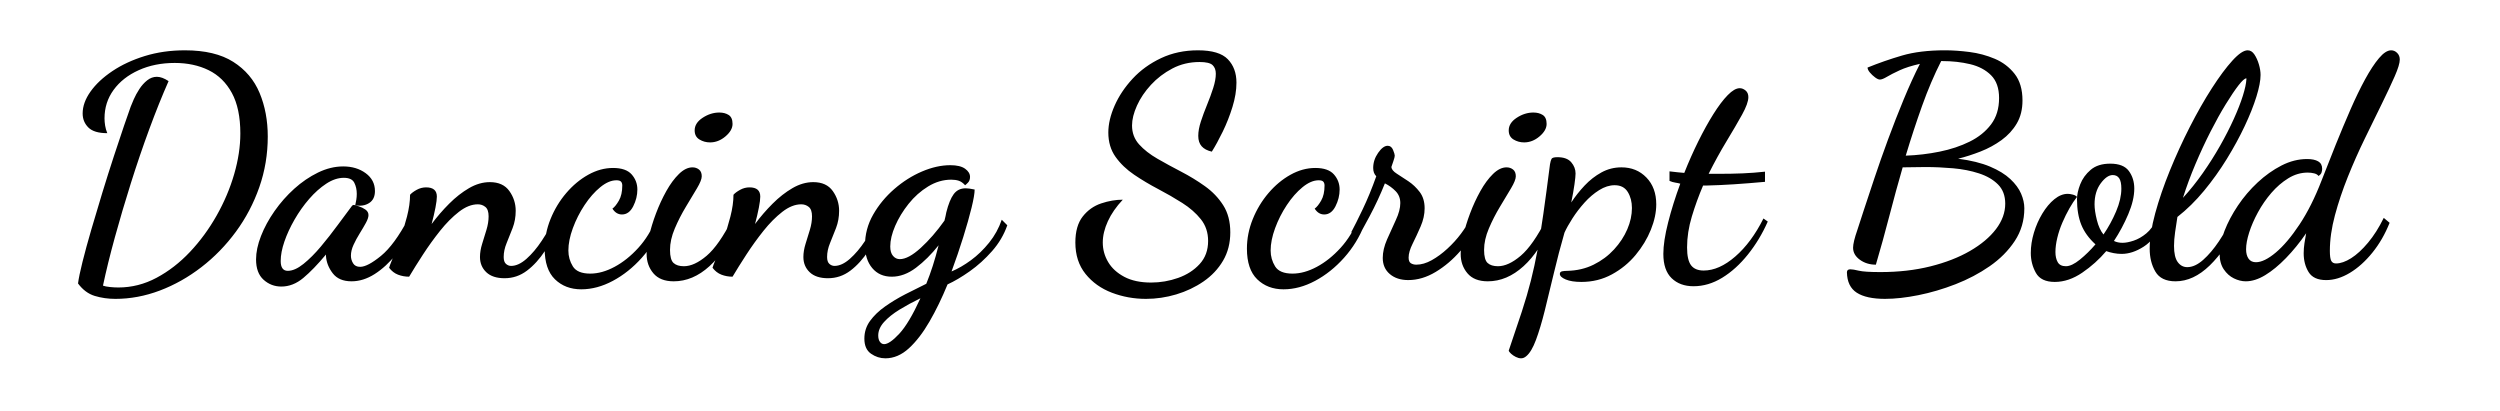 <svg viewBox="0 0 487 80" xmlns="http://www.w3.org/2000/svg"><path d="M22.46 58.22q-2.1 0-3.99-.57-1.89-.57-3.27-2.43.18-1.44.87-4.2.69-2.76 1.71-6.27t2.16-7.23q1.14-3.72 2.25-7.11t1.98-5.94q.87-2.55 1.29-3.69.18-.48.6-1.44t1.08-1.98q.66-1.02 1.53-1.71t1.89-.69q1.02 0 2.28.84-1.86 4.2-3.75 9.33t-3.6 10.56q-1.71 5.43-3.12 10.56-1.41 5.13-2.31 9.39.48.18 1.35.27.87.09 1.65.09 3.9 0 7.44-1.89 3.54-1.89 6.51-5.04 2.97-3.15 5.19-7.08t3.42-8.07q1.2-4.14 1.2-7.92 0-4.86-1.65-7.89-1.65-3.03-4.53-4.44-2.88-1.41-6.6-1.41-3.9 0-7.02 1.41-3.12 1.41-4.89 3.84-1.77 2.43-1.77 5.55 0 .66.12 1.41.12.75.42 1.47-2.58 0-3.69-1.11-1.11-1.11-1.11-2.73 0-2.1 1.53-4.26 1.53-2.16 4.26-3.99 2.73-1.83 6.33-2.94 3.6-1.11 7.8-1.11 5.88 0 9.42 2.25t5.13 6.06q1.59 3.81 1.59 8.49 0 5.16-1.65 9.87-1.65 4.71-4.56 8.67-2.91 3.96-6.72 6.9-3.81 2.94-8.1 4.56-4.29 1.62-8.67 1.62zm32.34-2.4q-1.98 0-3.45-1.32-1.47-1.32-1.47-3.96 0-2.1.96-4.56.96-2.46 2.64-4.86 1.68-2.4 3.84-4.35 2.16-1.95 4.62-3.15t4.92-1.2q2.58 0 4.38 1.32 1.8 1.32 1.8 3.48 0 1.62-1.14 2.34-1.14.72-2.7.42.12-.54.21-1.08t.09-1.14q0-1.2-.48-2.16-.48-.96-2.04-.96-1.68 0-3.42 1.14t-3.33 2.97q-1.59 1.83-2.85 4.02-1.26 2.19-1.98 4.29t-.72 3.78q0 1.92 1.38 1.92t3.06-1.35q1.68-1.35 3.39-3.39 1.71-2.04 3.27-4.17t2.7-3.63q.18-.3.48-.3.24.06.93.27.69.21 1.29.63.6.42.6 1.08 0 .6-.51 1.53t-1.2 2.04q-.69 1.11-1.2 2.22t-.51 2.13q0 .78.42 1.47t1.38.69q1.44 0 4.05-2.13t5.31-7.23l1.14 1.14q-1.44 3.24-3.45 5.73-2.01 2.49-4.23 3.9-2.22 1.41-4.5 1.41-2.46 0-3.66-1.56-1.2-1.56-1.32-3.36v-.3q-2.4 2.88-4.41 4.56-2.01 1.68-4.29 1.68zm43.5-1.62q-2.34 0-3.57-1.17t-1.23-2.97q0-1.2.42-2.55.42-1.35.84-2.73t.42-2.64q0-1.32-.63-1.83t-1.47-.51q-1.8 0-3.69 1.47t-3.66 3.69q-1.77 2.22-3.33 4.62t-2.7 4.32q-1.14 0-2.16-.39-1.02-.39-1.74-1.35.06-.3.69-1.83.63-1.53 1.41-3.66.78-2.13 1.38-4.47.6-2.34.6-4.26.42-.48 1.29-.96.87-.48 1.83-.48 2.1 0 2.1 1.8 0 .72-.27 2.13t-.75 3.21q1.56-2.1 3.42-3.96 1.86-1.86 3.87-3.03 2.01-1.17 4.05-1.17 2.58 0 3.81 1.74t1.23 3.84q0 1.8-.6 3.36-.6 1.56-1.17 2.94t-.57 2.7q0 .96.45 1.35.45.39.99.39 1.44 0 3-1.38t2.97-3.51q1.41-2.13 2.49-4.29l1.02.84q-1.26 2.94-2.85 5.37t-3.54 3.9q-1.95 1.47-4.35 1.47zm14.94 2.16q-3.12 0-5.13-1.95t-2.01-5.97q0-2.94 1.14-5.76t3.06-5.07q1.92-2.25 4.29-3.57 2.37-1.32 4.83-1.32 2.52 0 3.63 1.26 1.11 1.26 1.11 2.94t-.81 3.27q-.81 1.59-2.19 1.59-1.14 0-1.86-1.14.6-.42 1.26-1.56.66-1.14.66-2.94 0-.48-.24-.75t-.9-.27q-1.5 0-3.15 1.35t-3.06 3.48q-1.41 2.13-2.28 4.5-.87 2.37-.87 4.35 0 1.68.87 3.09t3.39 1.41q2.28 0 4.74-1.32 2.46-1.32 4.62-3.69t3.48-5.67l1.2 1.08q-1.44 3.66-3.99 6.51-2.55 2.85-5.64 4.5t-6.15 1.65zm18-1.56q-2.64 0-3.96-1.56-1.32-1.56-1.32-3.78 0-1.38.48-3.48t1.35-4.41q.87-2.31 2.01-4.35 1.14-2.04 2.46-3.33t2.64-1.29q.72 0 1.26.42t.54 1.32q0 .78-.93 2.34-.93 1.56-2.16 3.6t-2.16 4.23q-.93 2.19-.93 4.17 0 1.92.69 2.55.69.63 2.01.63 2.04 0 4.44-2.04 2.4-2.04 4.98-7.14l.9.96q-2.1 5.28-5.34 8.22-3.24 2.94-6.96 2.94zm7.08-27.06q-1.14 0-2.07-.57-.93-.57-.93-1.77 0-1.44 1.56-2.46t3.24-1.02q1.08 0 1.83.48t.75 1.74q0 1.26-1.38 2.43-1.38 1.17-3 1.17zM161.3 54.2q-2.34 0-3.57-1.17t-1.23-2.97q0-1.2.42-2.55.42-1.35.84-2.73t.42-2.64q0-1.32-.63-1.83t-1.47-.51q-1.8 0-3.69 1.47t-3.66 3.69q-1.77 2.22-3.33 4.62t-2.7 4.32q-1.14 0-2.16-.39-1.02-.39-1.74-1.35.06-.3.69-1.83.63-1.53 1.41-3.66.78-2.13 1.38-4.47.6-2.34.6-4.26.42-.48 1.29-.96.87-.48 1.83-.48 2.1 0 2.1 1.8 0 .72-.27 2.13t-.75 3.21q1.56-2.1 3.42-3.96 1.86-1.86 3.87-3.03 2.01-1.17 4.05-1.17 2.58 0 3.81 1.74t1.23 3.84q0 1.8-.6 3.36-.6 1.56-1.17 2.94t-.57 2.7q0 .96.45 1.35.45.39.99.39 1.44 0 3-1.38t2.97-3.51q1.41-2.13 2.49-4.29l1.02.84q-1.26 2.94-2.85 5.37t-3.54 3.9q-1.95 1.47-4.35 1.47zm11.16 15.6q-1.5 0-2.79-.9t-1.29-2.94q0-1.92 1.11-3.45 1.11-1.53 2.94-2.82 1.83-1.29 3.93-2.37t4.08-2.04q.66-1.62 1.26-3.48.6-1.86 1.14-4.02-2.1 2.64-4.41 4.38-2.31 1.74-4.71 1.74t-3.81-1.68q-1.41-1.68-1.41-4.44 0-3.18 1.59-5.97 1.59-2.79 4.11-4.98 2.52-2.19 5.4-3.42 2.88-1.23 5.52-1.23 1.92 0 2.88.69t.96 1.59q0 .72-.42 1.14-.42.42-.54.48-.6-.66-1.23-.87-.63-.21-1.47-.21-2.34 0-4.5 1.32t-3.81 3.39q-1.65 2.07-2.61 4.29t-.96 4.02q0 1.2.54 1.83.54.63 1.32.63 1.68 0 4.08-2.19 2.4-2.19 4.62-5.31.12-.48.21-.87t.15-.75q.6-2.4 1.44-3.54.84-1.14 2.34-1.14.3 0 .75.06t.99.18q0 1.08-.6 3.54t-1.62 5.73q-1.02 3.27-2.28 6.69 1.86-.78 3.78-2.19 1.92-1.41 3.54-3.42t2.46-4.47l1.08 1.08q-.96 2.76-2.97 5.04-2.01 2.28-4.35 3.93-2.34 1.65-4.32 2.55-1.62 3.96-3.51 7.23-1.89 3.27-4.02 5.22-2.13 1.95-4.59 1.95zm-.24-2.76q1.08 0 2.97-2.04 1.89-2.04 4.11-6.9-2.22 1.08-4.08 2.22-1.86 1.14-3 2.4t-1.14 2.64q0 .78.33 1.23.33.45.81.45zm51-8.82q-3.48 0-6.63-1.2t-5.13-3.66q-1.98-2.46-1.98-6.12 0-3.24 1.44-5.07t3.6-2.55q2.16-.72 4.2-.72-1.92 2.04-2.91 4.2-.99 2.16-.99 4.14 0 2.04 1.05 3.81t3.15 2.88q2.1 1.11 5.22 1.11 2.7 0 5.25-.9t4.2-2.7q1.65-1.8 1.65-4.5 0-2.46-1.41-4.23-1.41-1.77-3.63-3.18-2.22-1.41-4.68-2.7-2.46-1.29-4.68-2.79-2.22-1.5-3.63-3.48-1.41-1.98-1.41-4.74 0-2.46 1.23-5.25t3.51-5.25q2.28-2.46 5.52-3.99 3.24-1.53 7.2-1.53 4.14 0 5.82 1.74 1.68 1.74 1.68 4.56 0 2.22-.78 4.74t-1.89 4.8q-1.11 2.28-2.13 3.9-1.32-.3-1.98-1.05-.66-.75-.66-2.01 0-1.26.51-2.82.51-1.56 1.2-3.24.69-1.68 1.2-3.27t.51-2.79q0-1.08-.63-1.68-.63-.6-2.55-.6-2.88 0-5.28 1.26-2.4 1.26-4.17 3.18-1.77 1.92-2.73 4.05t-.96 3.87q0 2.16 1.38 3.69 1.38 1.53 3.57 2.79t4.62 2.52q2.43 1.26 4.62 2.82 2.19 1.56 3.57 3.72t1.38 5.28q0 3.12-1.41 5.52-1.41 2.4-3.81 4.05-2.4 1.65-5.31 2.52-2.91.87-5.91.87zm26.82-1.86q-3.12 0-5.13-1.95t-2.01-5.97q0-2.94 1.14-5.76t3.06-5.07q1.92-2.25 4.29-3.57 2.37-1.32 4.83-1.32 2.52 0 3.63 1.26 1.11 1.26 1.11 2.94t-.81 3.27q-.81 1.59-2.19 1.59-1.14 0-1.86-1.14.6-.42 1.26-1.56.66-1.14.66-2.94 0-.48-.24-.75t-.9-.27q-1.5 0-3.15 1.35t-3.06 3.48q-1.41 2.13-2.28 4.5-.87 2.37-.87 4.35 0 1.68.87 3.09t3.39 1.41q2.28 0 4.74-1.32 2.46-1.32 4.62-3.69t3.48-5.67l1.2 1.08q-1.44 3.66-3.99 6.51-2.55 2.85-5.64 4.5t-6.15 1.65zm24.3-1.8q-2.22 0-3.6-1.17t-1.38-3.15q0-1.68.84-3.6.84-1.92 1.71-3.78.87-1.86.87-3.3 0-1.38-.9-2.31-.9-.93-2.1-1.53-1.32 3.3-2.97 6.39-1.65 3.09-2.67 4.83l-.9-1.74q.84-1.56 2.22-4.44 1.38-2.88 2.64-6.42-.6-.6-.6-1.62 0-1.56.96-2.94t1.86-1.38q.72 0 1.05.81.33.81.33 1.11 0 .3-.27 1.08t-.39 1.14q.06.66 1.05 1.29t2.25 1.47q1.26.84 2.22 2.1.96 1.26.96 3.18 0 1.74-.78 3.54t-1.56 3.36q-.78 1.56-.78 2.7 0 .84.45 1.11.45.27 1.05.27 1.44 0 3-.87t3.06-2.25q1.5-1.38 2.64-2.91 1.14-1.53 1.74-2.79l1.44 1.08q-1.14 2.58-3.3 5.07t-4.8 4.08q-2.64 1.59-5.34 1.59zm15.48.24q-2.64 0-3.96-1.56-1.32-1.56-1.32-3.78 0-1.38.48-3.48t1.35-4.41q.87-2.31 2.01-4.35 1.14-2.04 2.46-3.33t2.64-1.29q.72 0 1.26.42t.54 1.32q0 .78-.93 2.34-.93 1.56-2.16 3.6t-2.16 4.23q-.93 2.19-.93 4.17 0 1.92.69 2.55.69.63 2.01.63 2.04 0 4.44-2.04 2.4-2.04 4.98-7.14l.9.96q-2.1 5.28-5.34 8.22-3.24 2.94-6.96 2.94zm7.08-27.06q-1.14 0-2.07-.57-.93-.57-.93-1.77 0-1.44 1.56-2.46t3.24-1.02q1.08 0 1.83.48t.75 1.74q0 1.26-1.38 2.43-1.38 1.17-3 1.17zm-.6 42.06q-.48 0-1.02-.27t-.93-.63q-.39-.36-.45-.6 1.5-4.38 2.55-7.59 1.05-3.21 1.77-6.06.72-2.85 1.29-5.94.57-3.09 1.14-7.08t1.29-9.63q.12-.72.3-1.05.18-.33 1.14-.33 1.86 0 2.7.99.84.99.84 2.19 0 .6-.21 2.1t-.63 3.54q1.14-1.74 2.61-3.3 1.47-1.56 3.27-2.55 1.8-.99 3.9-.99 2.94 0 4.86 1.98 1.92 1.98 1.92 5.22 0 2.34-1.05 4.95-1.05 2.61-2.97 4.92-1.92 2.31-4.62 3.78-2.7 1.47-5.94 1.47-1.92 0-3.06-.48-1.14-.48-1.14-1.08 0-.42.45-.51.45-.09.99-.09 2.82-.06 5.13-1.2t3.99-2.97q1.68-1.83 2.58-3.93.9-2.1.9-4.14 0-1.8-.81-3.12t-2.55-1.32q-1.5 0-3.03.96-1.53.96-2.85 2.43-1.32 1.47-2.34 3.06-1.02 1.59-1.56 2.79-1.14 3.96-2.07 7.89-.93 3.93-1.77 7.29t-1.71 5.7q-.87 2.34-1.89 3.18-.48.42-1.02.42zm33.6-14.04q-2.64 0-4.26-1.56-1.62-1.56-1.62-4.74 0-2.46.93-6.12t2.37-7.56q-.42-.12-.99-.21-.57-.09-1.11-.33v-1.86q.96.12 1.59.18.63.06 1.29.12 1.26-3.18 2.73-6.15t2.94-5.31q1.47-2.34 2.79-3.69t2.34-1.35q.6 0 1.14.45.54.45.54 1.29 0 1.2-1.23 3.42-1.23 2.22-3.03 5.19-1.8 2.97-3.48 6.33h1.86q2.64 0 4.77-.09 2.13-.09 4.35-.33v1.98q-3.3.3-6.06.48t-5.28.24h-.72q-1.26 2.94-2.19 6.03-.93 3.09-.93 6.03 0 2.46.78 3.48t2.46 1.02q3 0 6.15-2.73 3.15-2.73 5.49-7.41l.84.6q-1.56 3.54-3.87 6.42t-5.01 4.53q-2.7 1.65-5.58 1.65zm37.32 2.46q-3.66 0-5.52-1.2-1.86-1.2-1.92-3.96 0-.6.66-.6.54 0 1.65.27 1.11.27 4.23.27 5.28 0 9.72-1.11t7.71-3q3.27-1.89 5.07-4.26 1.8-2.37 1.8-4.95 0-2.34-1.41-3.75-1.41-1.41-3.72-2.16-2.31-.75-5.04-.99t-5.37-.24q-1.14 0-2.28.03t-2.16.03q-1.32 4.56-2.58 9.42t-2.64 9.54q-1.8 0-3.12-.96t-1.32-2.34q0-.54.21-1.41.21-.87.63-2.07.36-1.14 1.23-3.78.87-2.64 2.07-6.24 1.2-3.6 2.67-7.59 1.47-3.99 3.06-7.83t3.15-6.9q-2.4.54-3.96 1.26t-2.46 1.26q-.9.54-1.38.54-.36 0-.93-.42-.57-.42-1.02-.96-.45-.54-.45-.96 3.24-1.32 6.72-2.34 3.48-1.02 8.4-1.02 2.16 0 4.74.33t4.92 1.32q2.34.99 3.87 2.94 1.53 1.95 1.53 5.19 0 2.58-1.11 4.47-1.11 1.89-2.97 3.24-1.86 1.35-4.08 2.22-2.22.87-4.38 1.41 3.72.48 6.21 1.53 2.49 1.05 3.96 2.43 1.47 1.38 2.1 2.85.63 1.47.63 2.85 0 3.54-1.86 6.36-1.86 2.82-4.89 4.92-3.03 2.1-6.66 3.51-3.63 1.41-7.23 2.13-3.6.72-6.48.72zm4.02-27.9q3.36-.12 6.6-.78 3.24-.66 5.85-1.95 2.61-1.29 4.17-3.36t1.56-5.13q0-2.88-1.56-4.44-1.56-1.56-4.08-2.16-2.52-.6-5.4-.6h-.24q-2.04 4.02-3.72 8.73-1.68 4.71-3.18 9.69zm29.04 24.6q-2.7 0-3.69-1.77-.99-1.77-.99-3.87 0-1.92.6-3.93.6-2.01 1.65-3.75 1.05-1.74 2.34-2.79 1.29-1.05 2.61-1.05.42 0 .99.15.57.15.81.45-.72.9-1.47 2.22-.75 1.32-1.38 2.79-.63 1.47-.99 2.97-.36 1.5-.36 2.76 0 1.2.45 1.98t1.59.78q1.14 0 2.73-1.29t3.03-2.97q-1.92-1.74-2.76-3.81-.84-2.07-.84-5.01 0-1.26.63-2.88.63-1.62 2.04-2.82 1.41-1.2 3.81-1.2 2.58 0 3.63 1.44 1.05 1.44 1.05 3.42 0 2.22-1.17 4.98-1.17 2.76-2.79 5.22.72.36 1.68.36.9 0 2.16-.42 1.26-.42 2.46-1.41t1.92-2.67l1.08.78q-1.32 3.06-3.51 4.47-2.19 1.41-4.29 1.41-.78 0-1.56-.15t-1.44-.39q-2.04 2.4-4.68 4.2-2.64 1.8-5.34 1.8zm9.48-9.24q1.44-2.1 2.46-4.5t1.02-4.44q0-1.38-.42-2.01-.42-.63-1.26-.63-1.14 0-2.34 1.62t-1.2 4.08q0 1.26.45 3.06t1.29 2.82zm14.04 9.12q-2.82 0-3.93-1.89-1.11-1.89-1.11-4.47 0-2.94 1.08-6.9 1.08-3.96 2.85-8.31 1.77-4.35 3.9-8.52t4.29-7.53q2.16-3.36 3.99-5.37 1.83-2.01 2.97-2.01.78 0 1.32.81t.87 1.92q.33 1.11.33 2.07 0 1.62-.81 4.23-.81 2.61-2.28 5.73-1.47 3.12-3.48 6.39-2.01 3.27-4.44 6.21-2.43 2.94-5.19 5.1-.24 1.5-.45 2.97-.21 1.47-.21 2.67 0 2.16.72 3.15.72.99 1.86.99 1.5 0 3.09-1.41 1.59-1.41 3.06-3.6 1.47-2.19 2.55-4.53l1.44.78q-2.58 5.34-5.76 8.43-3.18 3.09-6.66 3.09zm1.44-16.26q2.04-2.22 3.87-4.83t3.36-5.31q1.53-2.7 2.67-5.22 1.14-2.52 1.77-4.53.63-2.01.69-3.21v-.18q-.48 0-1.53 1.35t-2.49 3.69q-1.44 2.34-2.97 5.34-1.53 3-2.94 6.33t-2.43 6.57zm12.24 16.26q-1.14 0-2.31-.57-1.17-.57-1.98-1.77-.81-1.2-.81-3.06 0-1.98.96-4.44.96-2.46 2.61-4.92t3.84-4.5q2.19-2.04 4.65-3.3 2.46-1.26 4.98-1.26 1.38 0 2.16.45.78.45.78 1.47 0 .3-.12.69-.12.39-.6.69-.24-.36-.84-.51-.6-.15-1.26-.15-1.98 0-3.78 1.11-1.8 1.11-3.3 2.85-1.5 1.74-2.61 3.78-1.11 2.04-1.71 3.93-.6 1.89-.6 3.27 0 1.14.48 1.83.48.69 1.44.69 1.62 0 3.87-1.89t4.62-5.46q2.37-3.57 4.29-8.55 1.32-3.42 2.76-6.99 1.44-3.57 2.88-6.87 1.44-3.3 2.85-5.88 1.41-2.58 2.7-4.11 1.29-1.53 2.37-1.53.66 0 1.17.51.51.51.51 1.29 0 1.02-.99 3.27t-2.52 5.37q-1.53 3.12-3.3 6.75-1.77 3.63-3.3 7.44-1.53 3.81-2.52 7.5t-.99 6.93q0 1.44.27 1.95t.93.51q1.32 0 2.94-1.02 1.62-1.02 3.3-3.03 1.68-2.01 3.06-4.83l1.14.96q-1.32 3.3-3.36 5.82-2.04 2.52-4.38 3.93-2.34 1.41-4.62 1.41-2.46 0-3.42-1.56t-.96-3.66q0-.96.15-1.95t.33-1.95q-1.86 2.7-3.93 4.83-2.07 2.13-4.05 3.33-1.98 1.2-3.78 1.2z"/></svg>